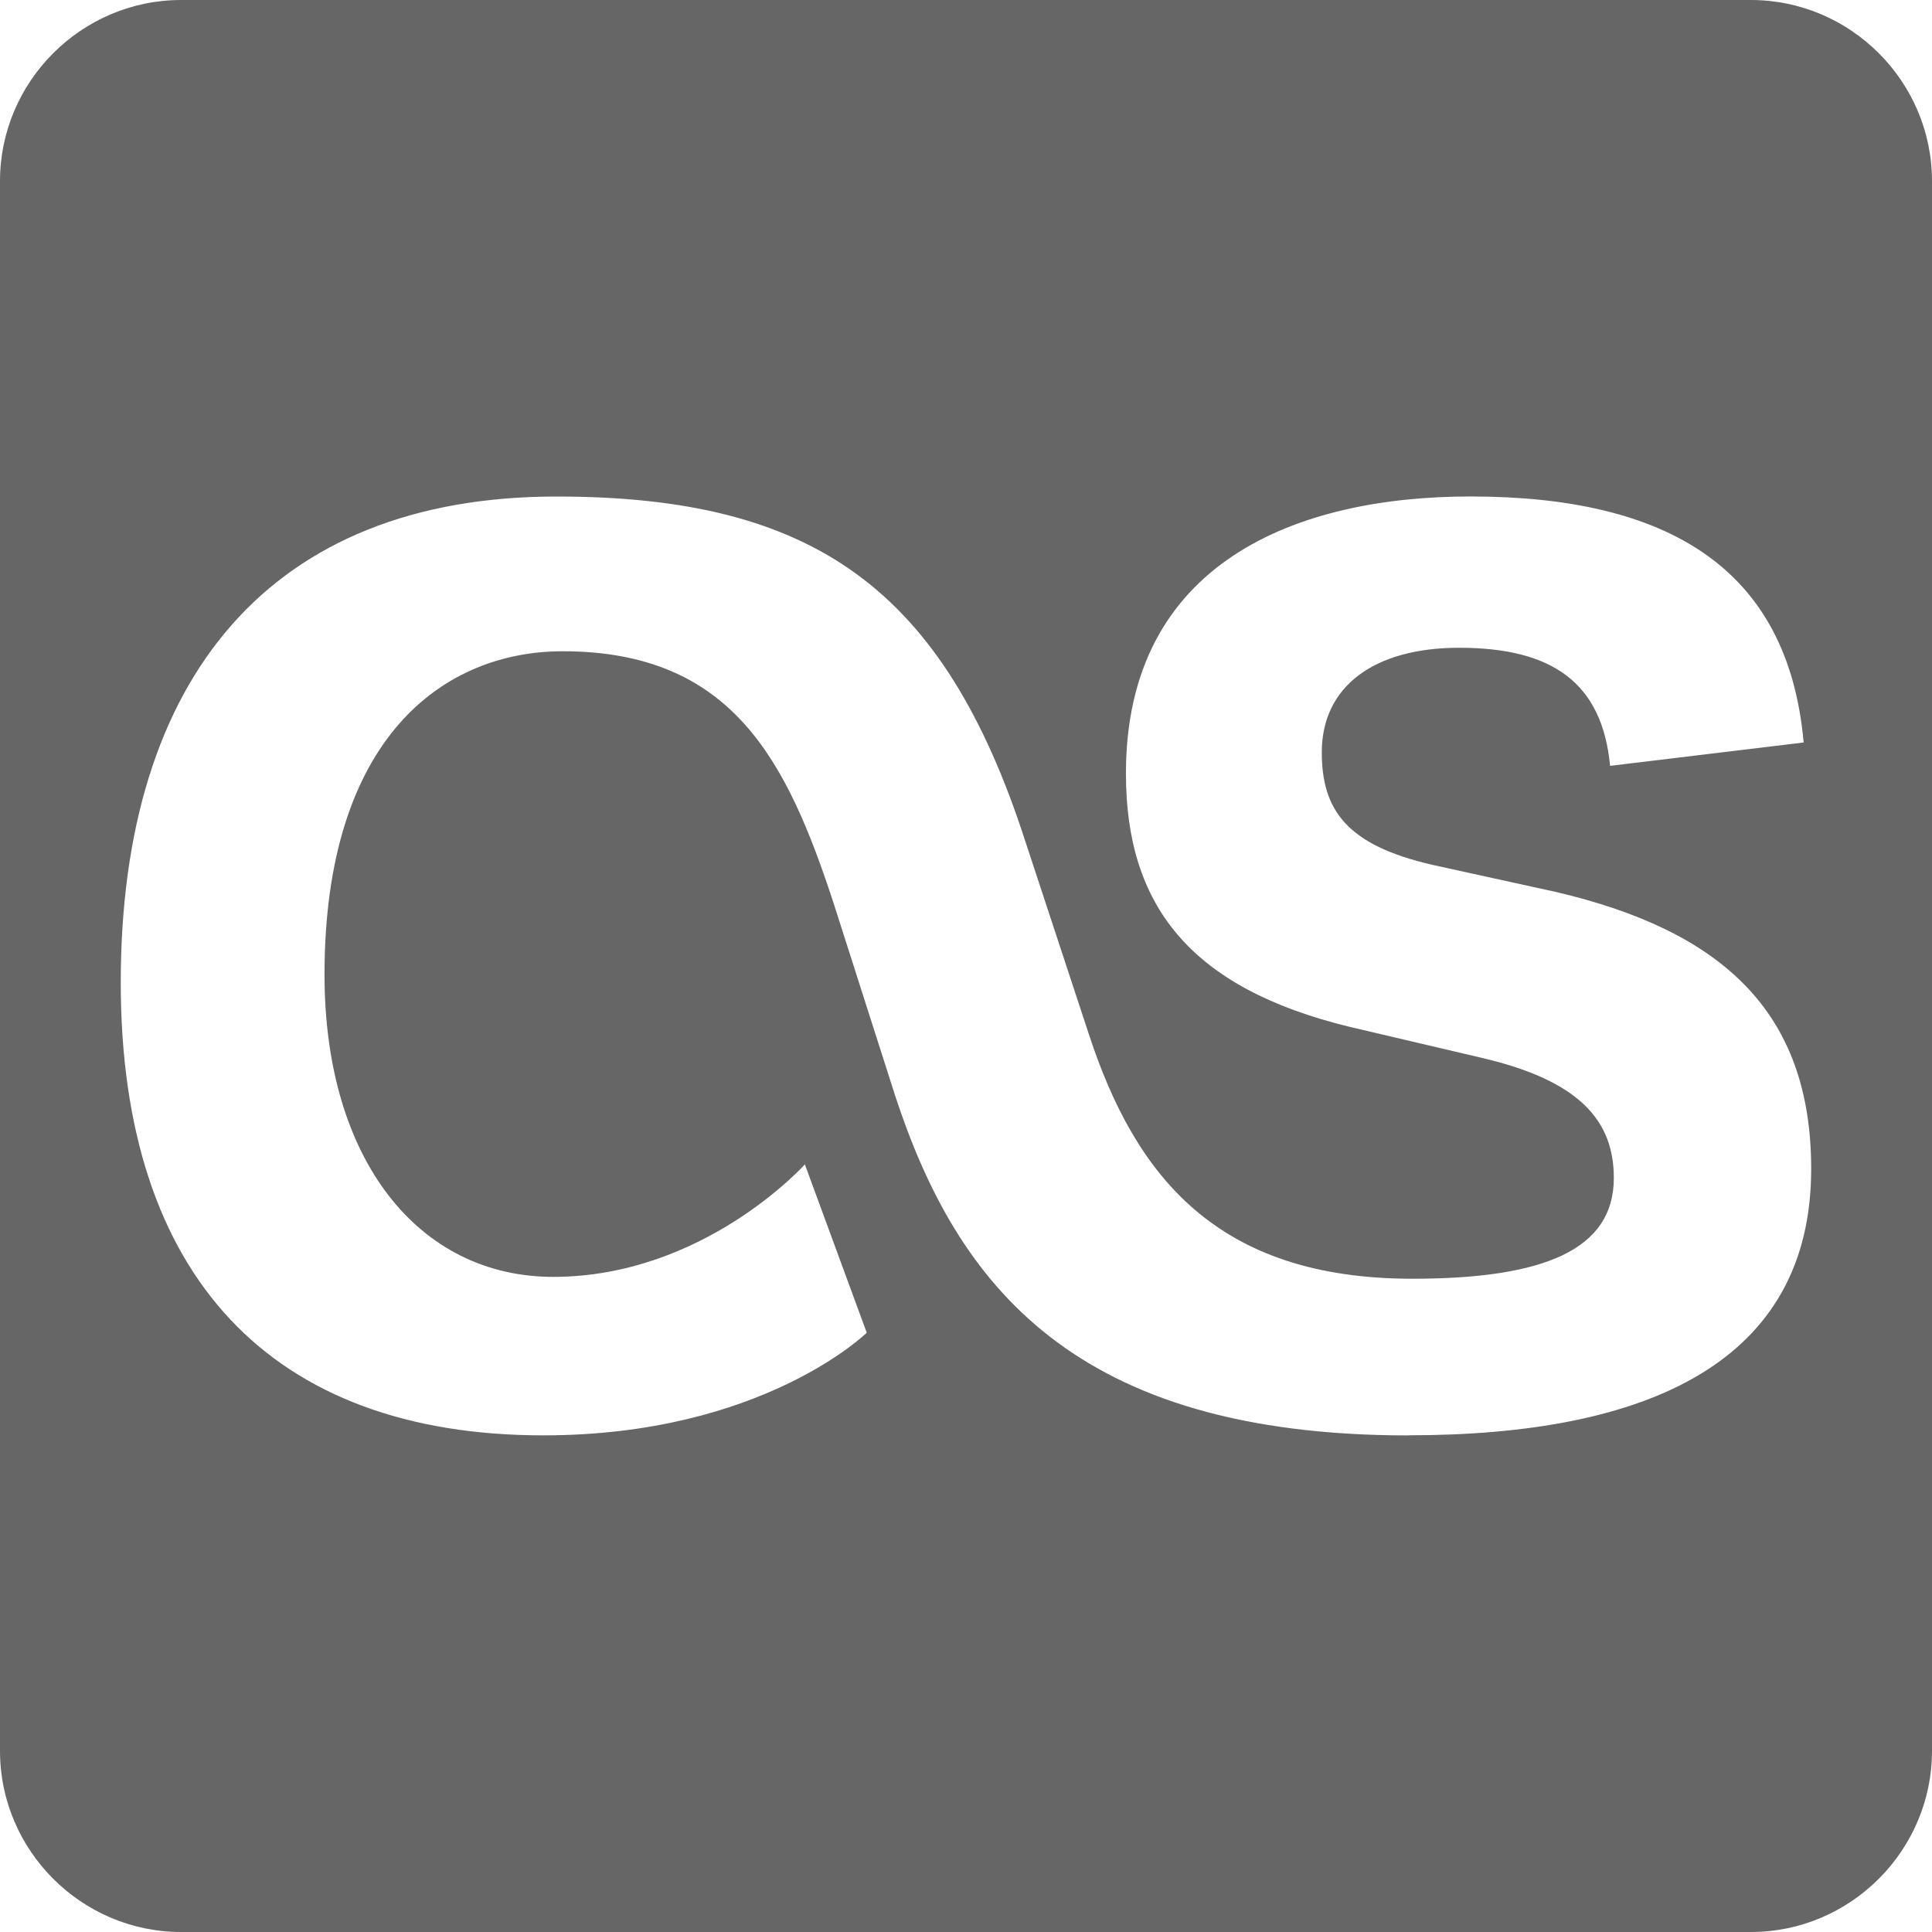 <svg version="1.1" xmlns="http://www.w3.org/2000/svg" width="32" height="32" viewBox="0 0 32 32">
<path fill="#666" d="M29 0h-26c-1.65 0-3 1.35-3 3v26c0 1.65 1.35 3 3 3h26c1.65 0 3-1.35 3-3v-26c0-1.65-1.35-3-3-3zM23.331 23.775c-5.55 0-7.475-2.5-8.5-5.613l-1.025-3.206c-0.769-2.344-1.669-4.169-4.487-4.169-1.956 0-3.944 1.412-3.944 5.356 0 3.081 1.569 5.006 3.787 5.006 2.5 0 4.169-1.863 4.169-1.863l1.025 2.788c0 0-1.731 1.7-5.356 1.7-4.5 0-7-2.625-7-7.5 0-5.069 2.5-8.050 7.219-8.050 4.269 0 6.412 1.537 7.762 5.706l1.056 3.206c0.769 2.344 2.119 4.044 5.356 4.044 2.181 0 3.337-0.481 3.337-1.669 0-0.931-0.544-1.606-2.181-1.988l-2.181-0.512c-2.663-0.644-3.719-2.019-3.719-4.2 0-3.494 2.825-4.588 5.706-4.588 3.269 0 5.262 1.188 5.519 4.075l-3.206 0.387c-0.131-1.381-0.962-1.956-2.5-1.956-1.413 0-2.275 0.644-2.275 1.731 0 0.963 0.419 1.537 1.825 1.863l2.050 0.45c2.756 0.644 4.231 1.988 4.231 4.587 0 3.194-2.694 4.413-6.669 4.413z"></path>
</svg>
